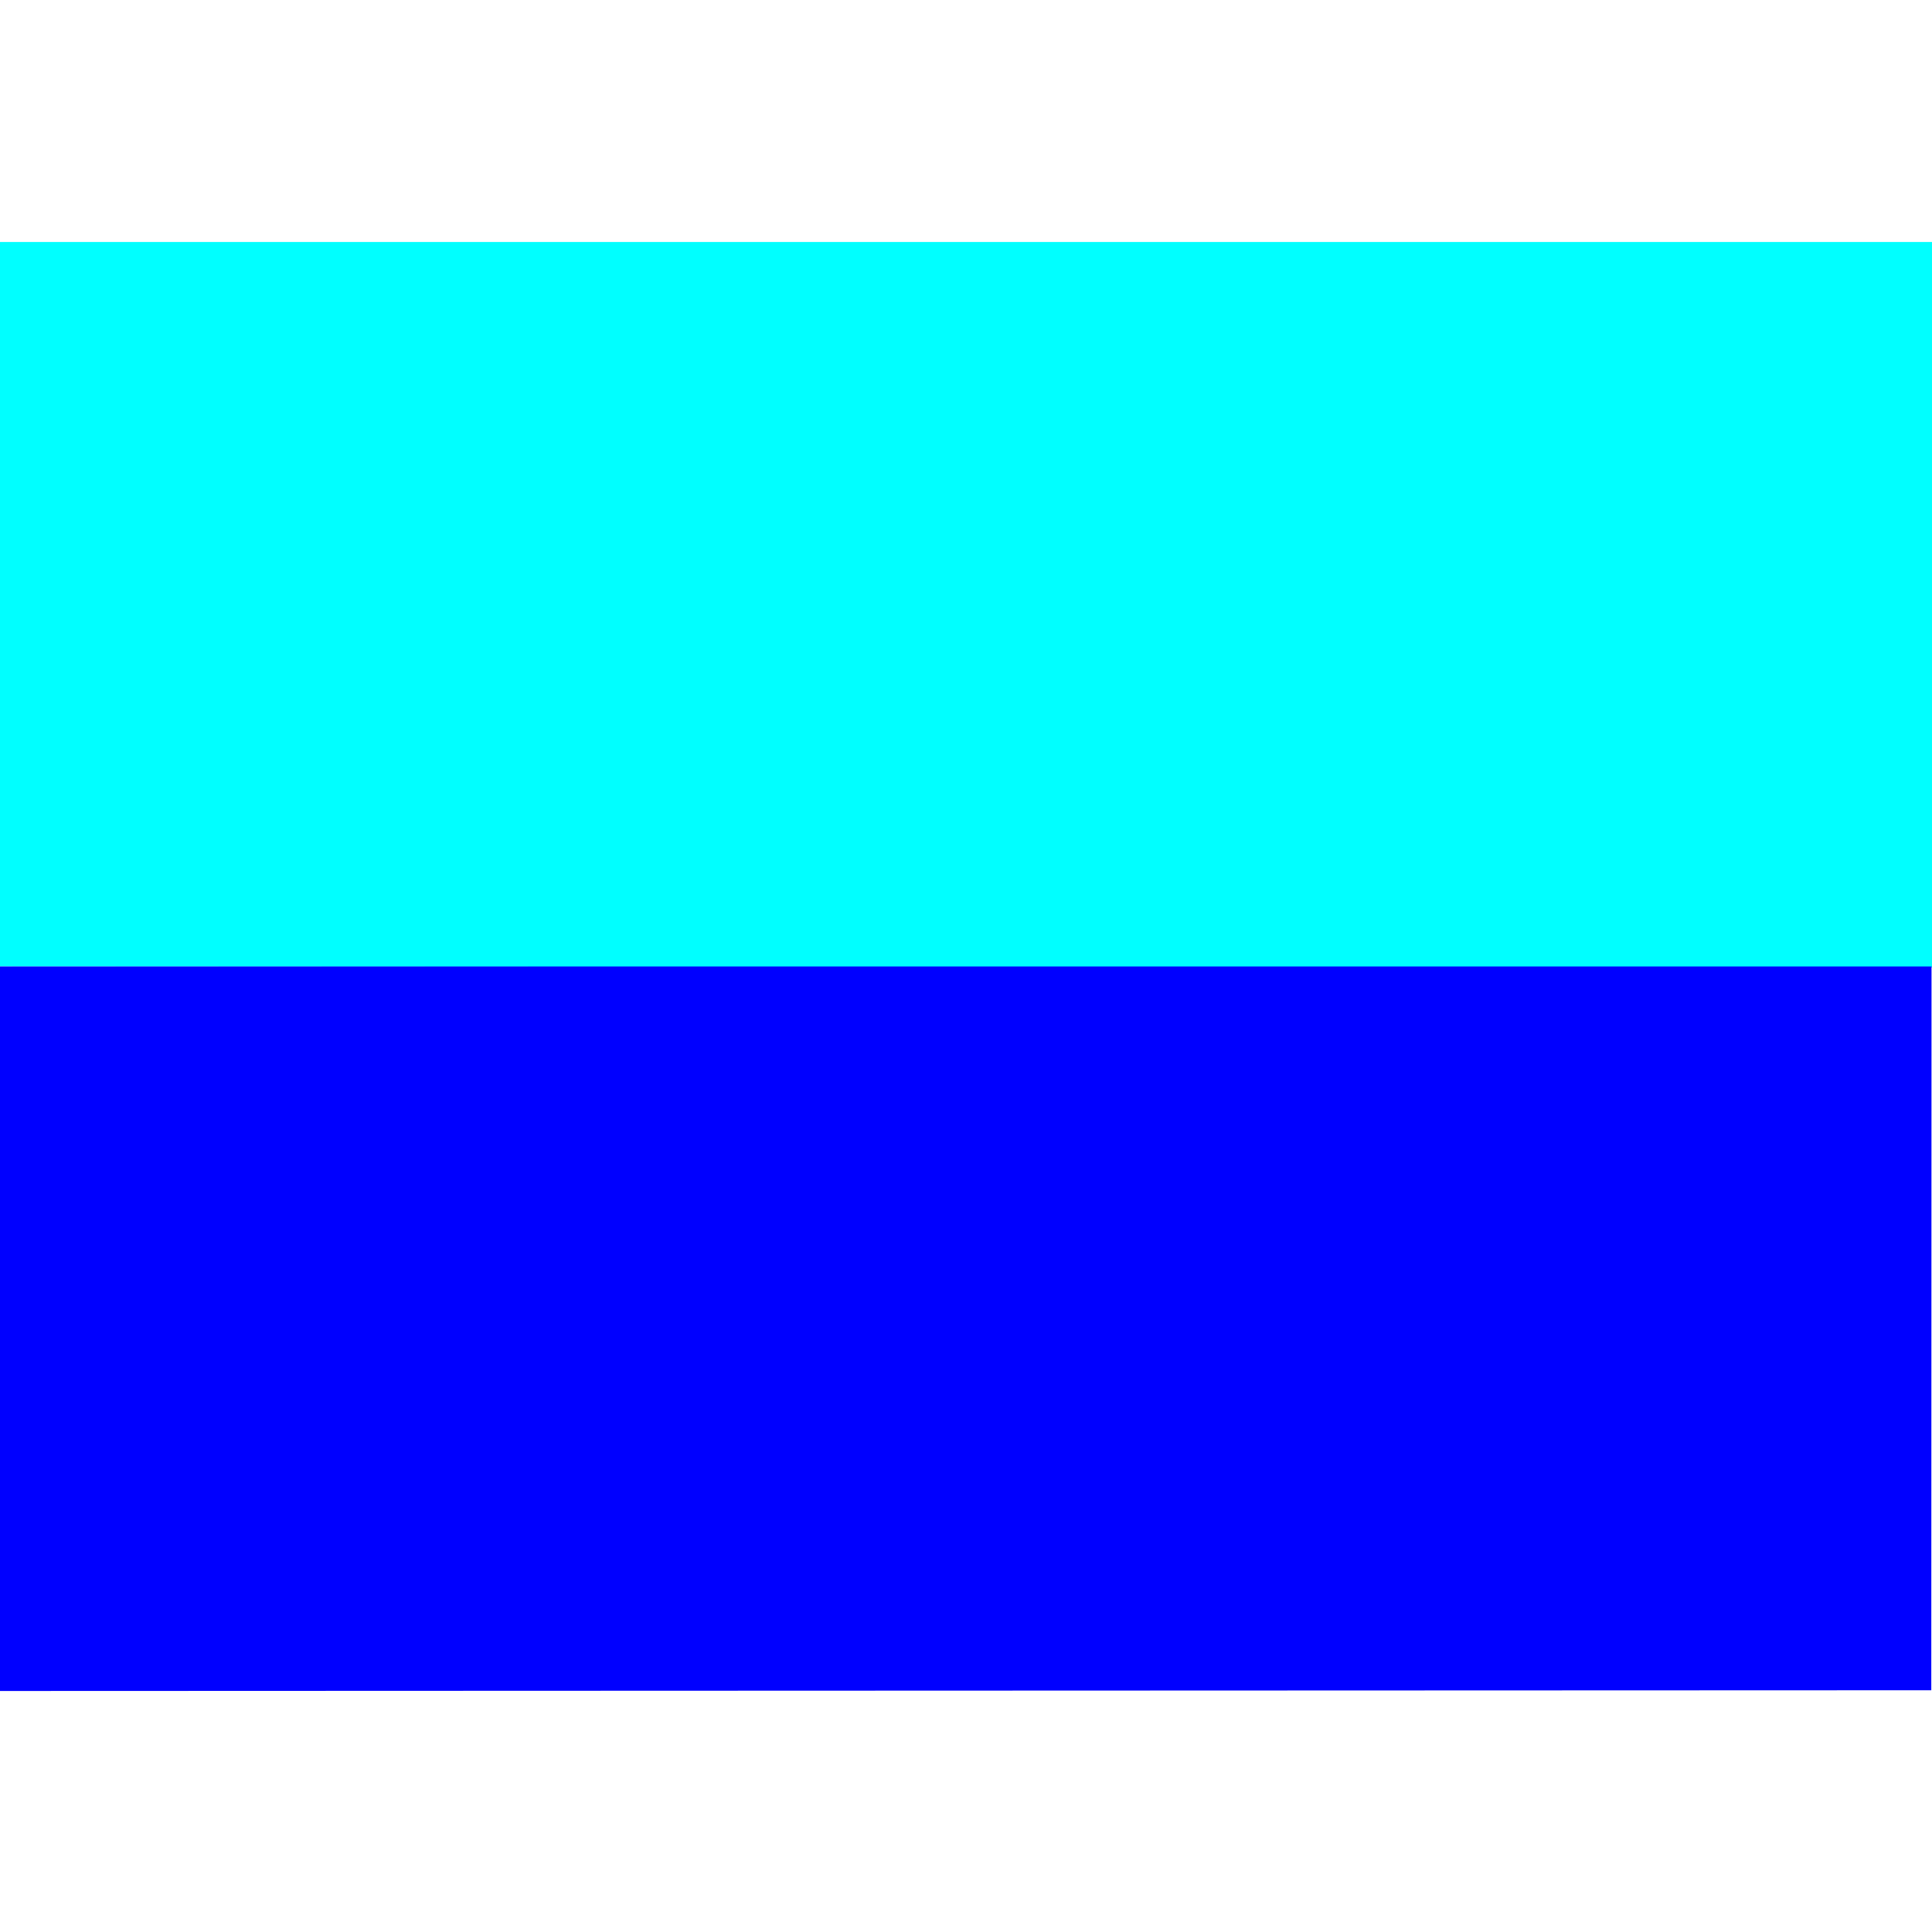 <?xml version="1.0" encoding="UTF-8" standalone="no"?>
<!-- Created with Inkscape (http://www.inkscape.org/) -->

<svg xmlns:dc="http://purl.org/dc/elements/1.1/" xmlns:cc="http://creativecommons.org/ns#" xmlns:rdf="http://www.w3.org/1999/02/22-rdf-syntax-ns#" xmlns:svg="http://www.w3.org/2000/svg" xmlns="http://www.w3.org/2000/svg" xmlns:sodipodi="http://sodipodi.sourceforge.net/DTD/sodipodi-0.dtd" xmlns:inkscape="http://www.inkscape.org/namespaces/inkscape" width="8" height="8" id="svg2" sodipodi:version="0.32" inkscape:version="0.91 r13725" version="1.0" sodipodi:docname="10.svg" inkscape:output_extension="org.inkscape.output.svg.inkscape" viewBox="0 0 8 8">
  <defs id="defs4">
    <inkscape:perspective sodipodi:type="inkscape:persp3d" inkscape:vp_x="0 : 526.18109 : 1" inkscape:vp_y="0 : 1000 : 0" inkscape:vp_z="744.09448 : 526.18109 : 1" inkscape:persp3d-origin="372.04724 : 350.78739 : 1" id="perspective10" />
  </defs>
  <sodipodi:namedview id="base" pagecolor="#ffffff" bordercolor="#666666" borderopacity="1.0" inkscape:pageopacity="0.0" inkscape:pageshadow="2" inkscape:zoom="88.5" inkscape:cx="4" inkscape:cy="4" inkscape:document-units="px" inkscape:current-layer="layer1" showgrid="true" objecttolerance="10000" gridtolerance="10000" guidetolerance="10000" inkscape:window-width="1600" inkscape:window-height="878" inkscape:window-x="0" inkscape:window-y="0" inkscape:snap-perpendicular="true" inkscape:snap-tangential="true" showguides="true" inkscape:guide-bbox="true" inkscape:window-maximized="1">
    <inkscape:grid type="xygrid" id="grid2383" units="px" visible="true" enabled="true" empspacing="4" spacingx="1" spacingy="1" />
    <sodipodi:guide position="4,12" orientation="1,0" id="guide5299" />
    <sodipodi:guide position="12,4" orientation="0,1" id="guide5301" />
    <sodipodi:guide position="12,12" orientation="-0.707,0.707" id="guide5303" />
    <sodipodi:guide position="-4,12" orientation="0.707,0.707" id="guide5305" />
  </sodipodi:namedview>
  <g inkscape:label="Ebene 1" inkscape:groupmode="layer" id="layer1" transform="translate(0,-8)">
    <g id="g6014" transform="matrix(0,-1,1,0,-8.002,16.002)">
      <rect y="8" x="0" height="8" width="8" id="rect6012" style="opacity:1;fill:none;fill-opacity:1;fill-rule:nonzero;stroke:none;stroke-width:2;stroke-linecap:butt;stroke-linejoin:miter;stroke-miterlimit:4;stroke-dasharray:none;stroke-dashoffset:0;stroke-opacity:1" />
      <g transform="matrix(-1,0,0,1,8,0)" id="g5977">
        <path sodipodi:nodetypes="ccccc" style="opacity:1;fill:aqua;fill-opacity:1;fill-rule:nonzero;stroke:none;stroke-width:2;stroke-linecap:butt;stroke-linejoin:miter;stroke-miterlimit:4;stroke-dasharray:none;stroke-dashoffset:0;stroke-opacity:1" d="M 1,8 4,8 4.004,16.004 1,16.003 Z" id="path5959" inkscape:connector-curvature="0" />
        <path sodipodi:nodetypes="ccccc" style="opacity:1;fill:blue;fill-opacity:1;fill-rule:nonzero;stroke:none;stroke-width:2;stroke-linecap:butt;stroke-linejoin:miter;stroke-miterlimit:4;stroke-dasharray:none;stroke-dashoffset:0;stroke-opacity:1" d="M 4,8 7,8 6.997,15.999 4,16 Z" id="path5961" inkscape:connector-curvature="0" />
      </g>
    </g>
  </g>
</svg>
